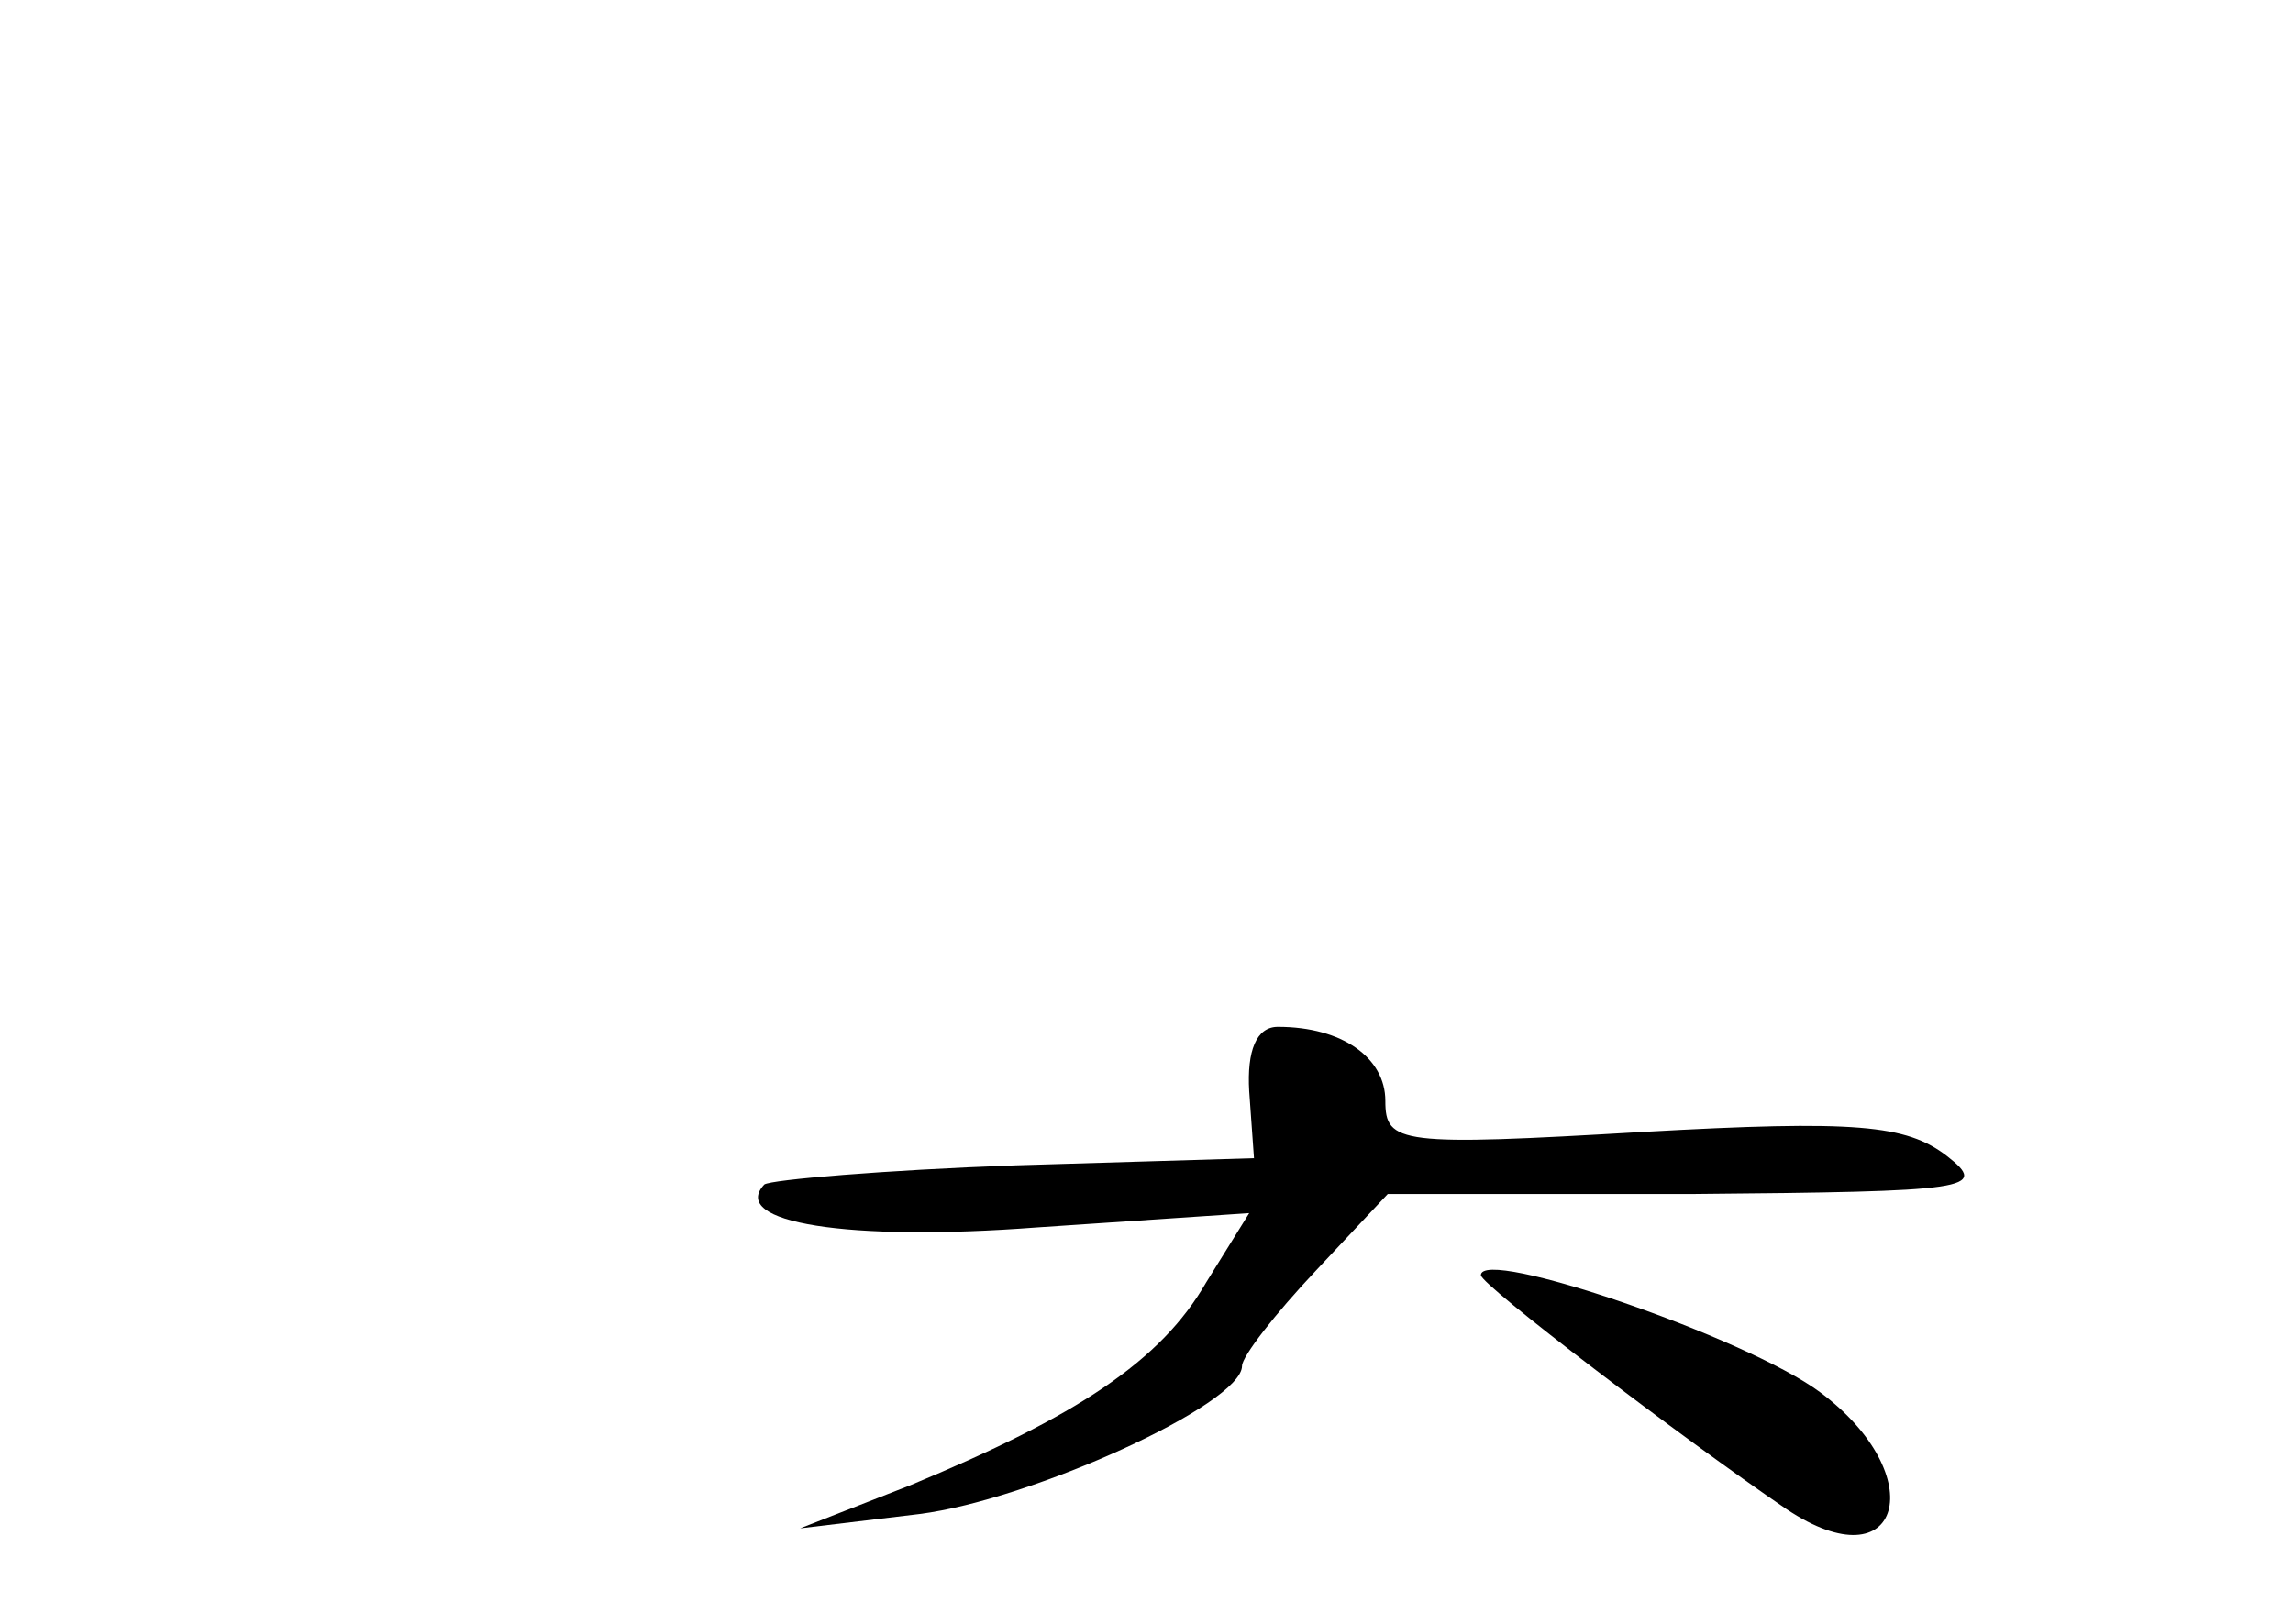 <?xml version="1.0" standalone="no"?>
<!DOCTYPE svg PUBLIC "-//W3C//DTD SVG 20010904//EN"
 "http://www.w3.org/TR/2001/REC-SVG-20010904/DTD/svg10.dtd">
<svg version="1.0" xmlns="http://www.w3.org/2000/svg"
 width="96pt" height="68pt" viewBox="0 0 96 68"
 preserveAspectRatio="xMidYMid meet">
<g transform="translate(0,68) scale(0.1,-0.1)"
fill="#000000" stroke="none">
<path d="M523 223 l2 -28 -100 -3 c-55 -2 -102 -6 -105 -8 -15 -16 35 -24 114
-18 l89 6 -18 -29 c-19 -33 -54 -56 -124 -85 l-46 -18 50 6 c47 6 135 46 135
62 0 4 14 22 31 40 l30 32 127 0 c117 1 125 2 107 16 -17 13 -38 15 -127 10
-102 -6 -108 -5 -108 13 0 18 -18 31 -45 31 -9 0 -13 -10 -12 -27z"/>
<path d="M620 146 c0 -4 84 -68 128 -98 48 -32 61 14 14 49 -31 23 -142 61
-142 49z"/>
</g>
</svg>
